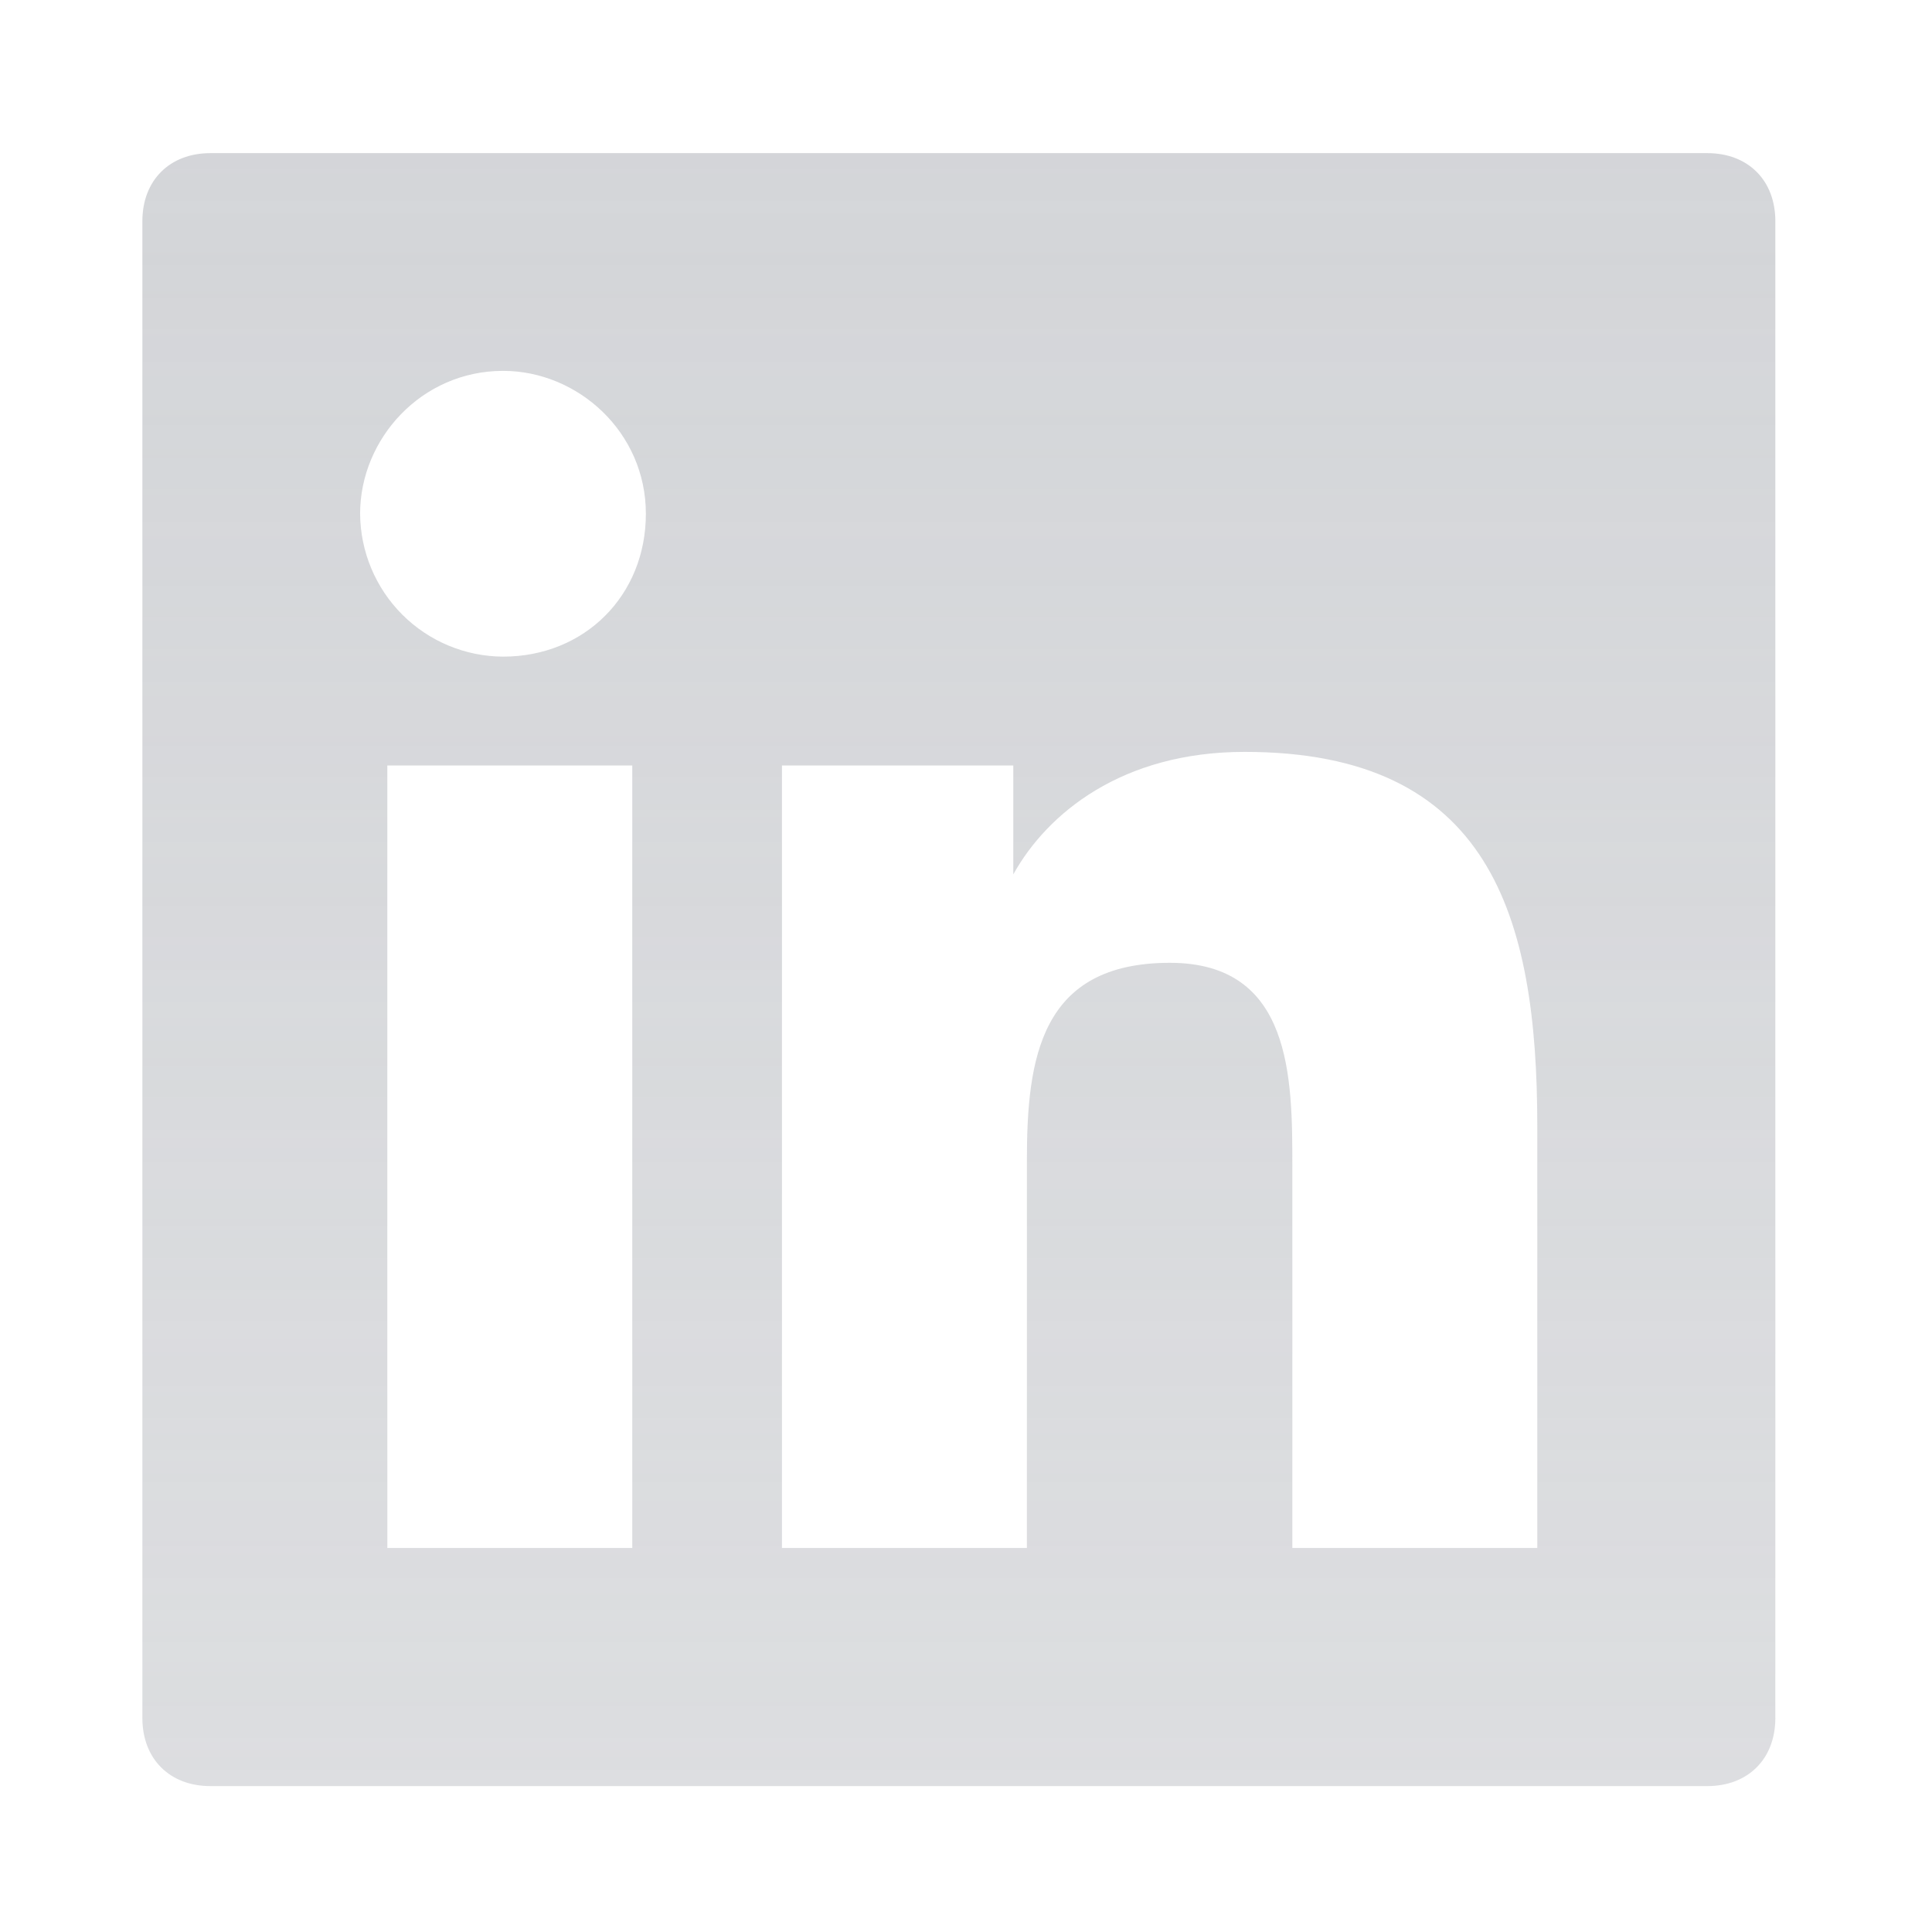 <svg width="23" height="23" viewBox="0 0 23 23" fill="none" xmlns="http://www.w3.org/2000/svg">
<g opacity="0.8">
<mask id="mask0_227_2068" style="mask-type:luminance" maskUnits="userSpaceOnUse" x="0" y="0" width="23" height="23">
<path d="M0.617 0.742H22.217V22.342H0.617V0.742Z" fill="white"/>
</mask>
<g mask="url(#mask0_227_2068)">
<path d="M20.325 1.823H2.505C2.019 1.823 1.695 2.147 1.695 2.633V20.453C1.695 20.939 2.019 21.263 2.505 21.263H20.325C20.811 21.263 21.135 20.939 21.135 20.453V2.633C21.135 2.147 20.811 1.823 20.325 1.823ZM7.447 18.428H4.611V9.113H7.527V18.428H7.447ZM5.989 7.817C5.538 7.815 5.107 7.635 4.788 7.316C4.47 6.997 4.29 6.566 4.287 6.116C4.287 5.225 5.017 4.415 5.989 4.415C6.879 4.415 7.689 5.144 7.689 6.116C7.689 7.088 6.961 7.817 5.989 7.817ZM18.301 18.428H15.385V13.892C15.385 12.839 15.385 11.462 13.927 11.462C12.387 11.462 12.225 12.596 12.225 13.811V18.428H9.309V9.113H12.063V10.409C12.469 9.68 13.359 8.951 14.817 8.951C17.733 8.951 18.301 10.895 18.301 13.406V18.428Z" fill="url(#paint0_linear_227_2068)"/>
</g>
</g>
<defs>
<linearGradient id="paint0_linear_227_2068" x1="11.415" y1="1.823" x2="11.415" y2="21.263" gradientUnits="userSpaceOnUse">
<stop stop-color="#C9CBCF"/>
<stop offset="1" stop-color="#C9CBCF" stop-opacity="0.8"/>
</linearGradient>
</defs>
</svg>
